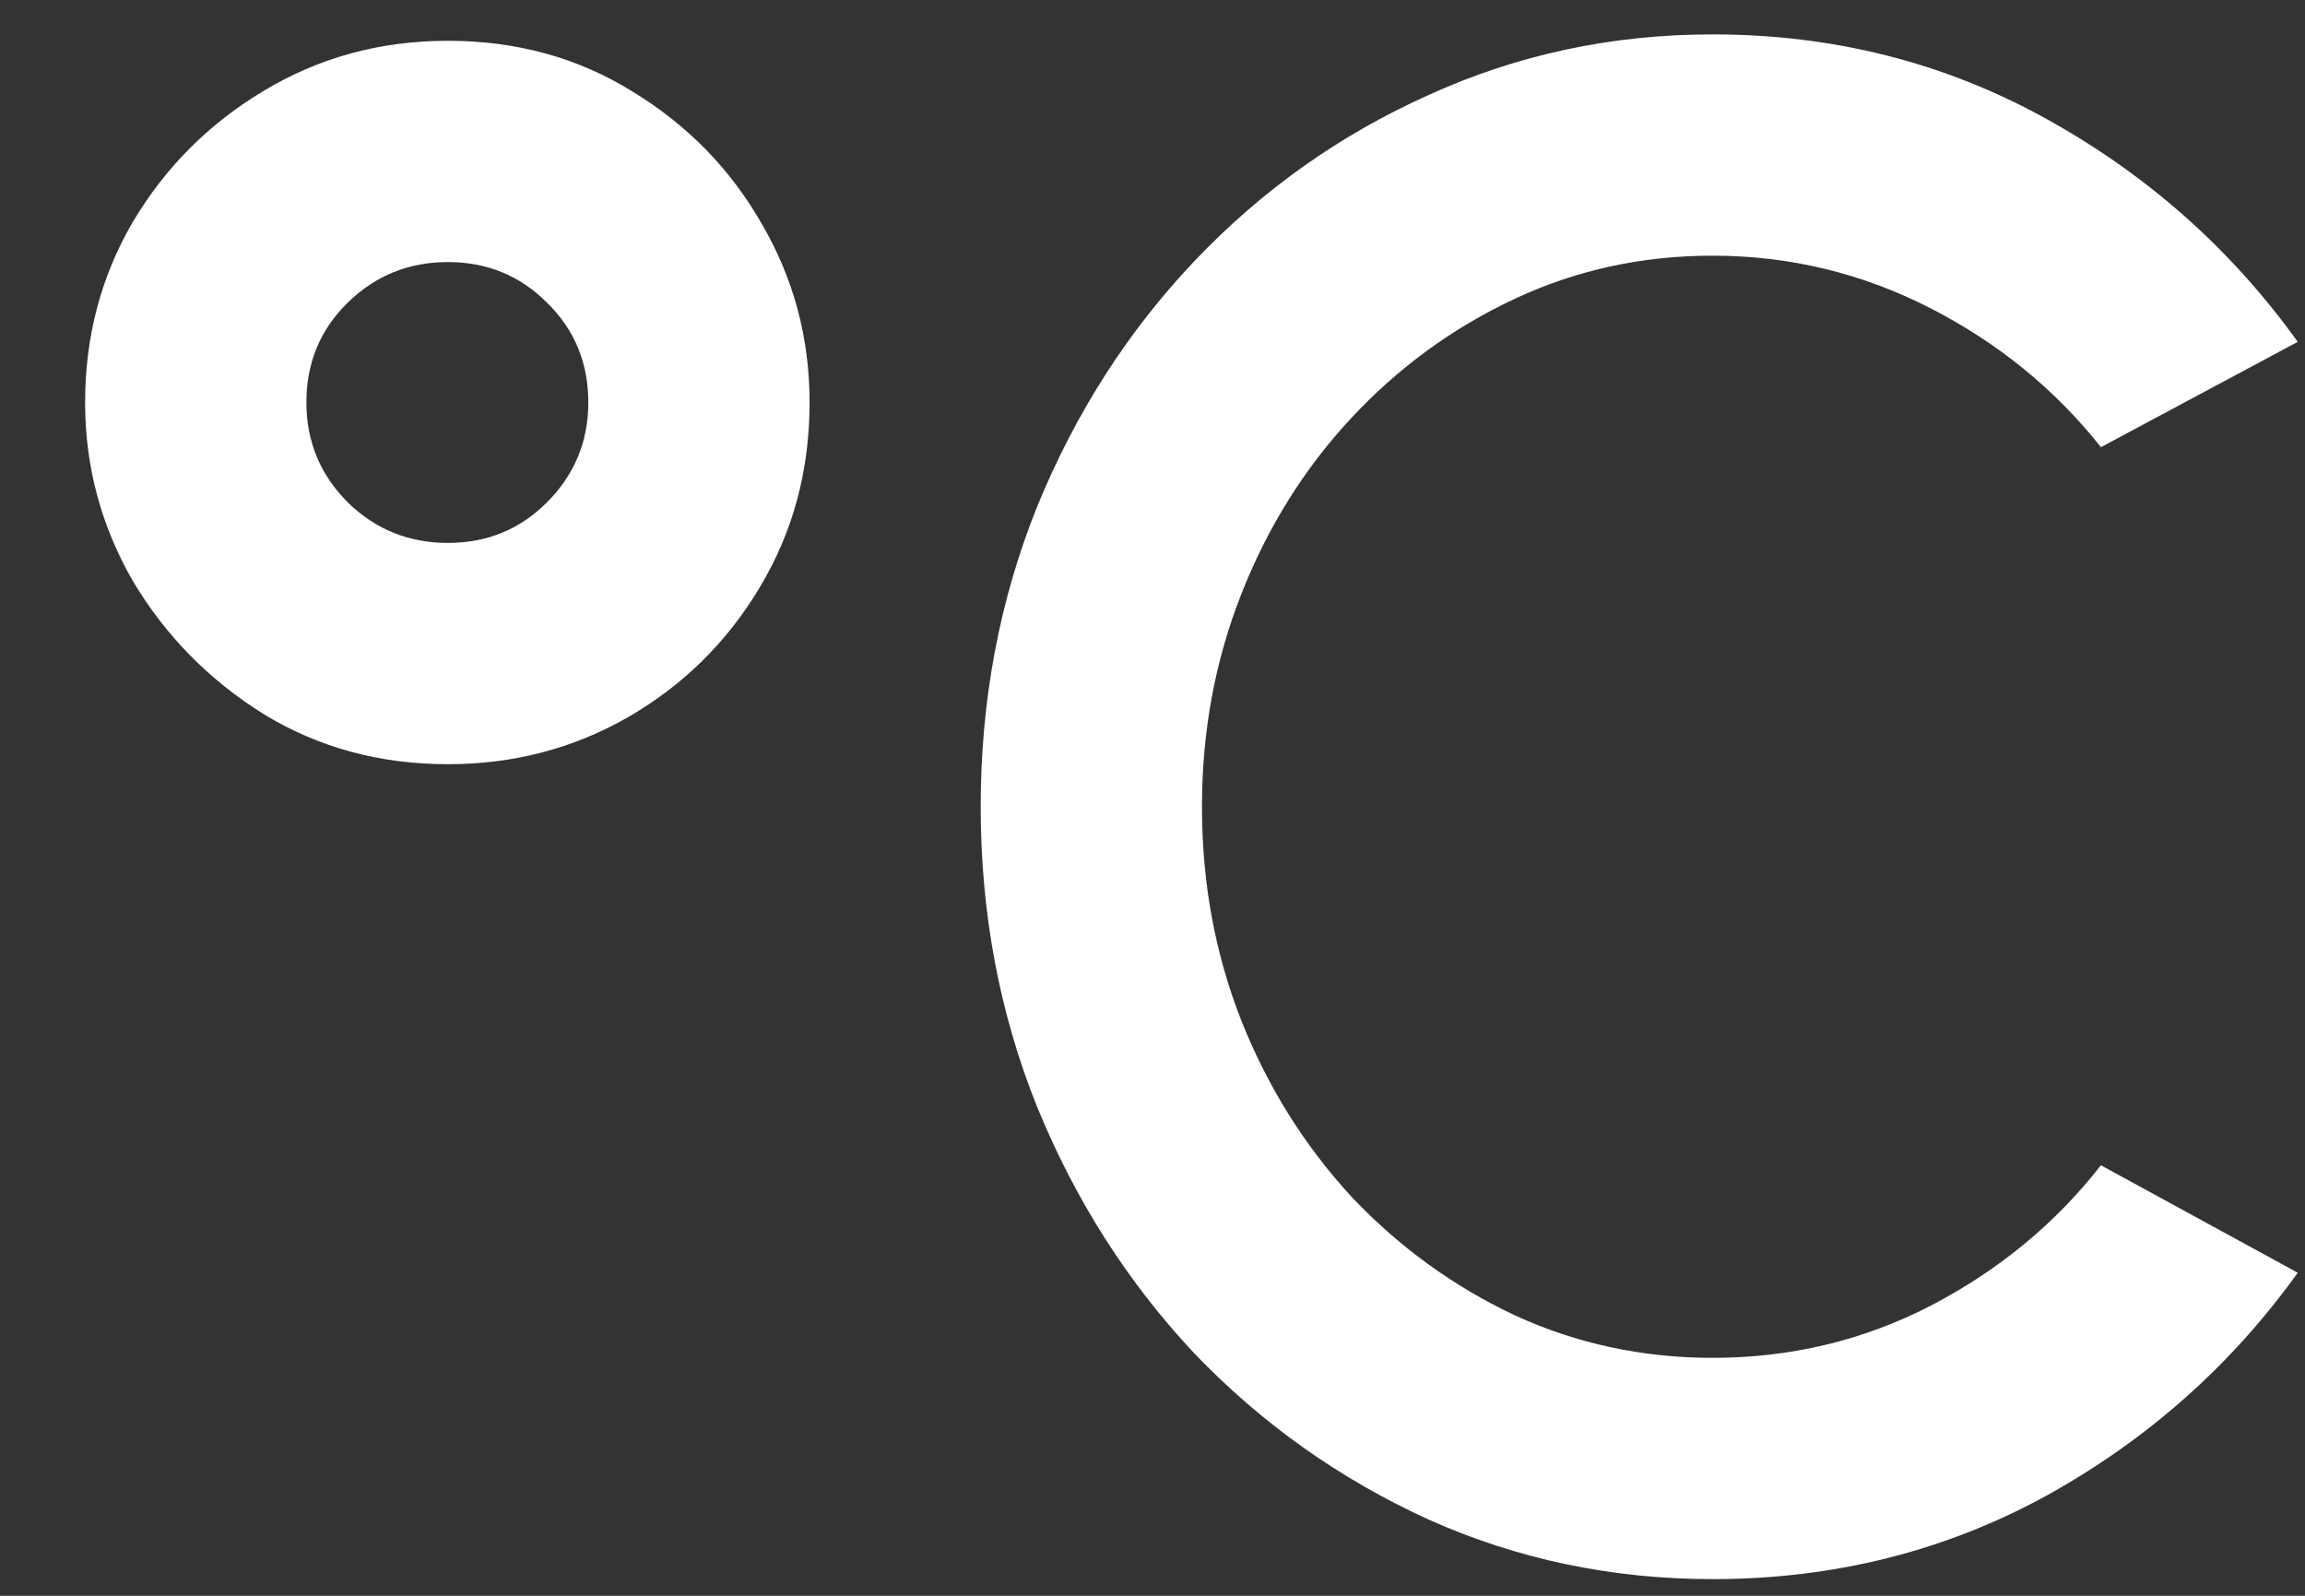 <svg width="26" height="18" viewBox="0 0 26 18" fill="none" xmlns="http://www.w3.org/2000/svg">
    <rect x="0" y="0" width="26" height="18" fill="#333333" stroke="none"/>
    <path d="M5.052 8.62C4.284 8.62 3.592 8.432 2.976 8.056C2.36 7.672 1.868 7.172 1.5 6.556C1.14 5.932 0.96 5.26 0.96 4.54C0.96 3.796 1.14 3.116 1.5 2.5C1.868 1.884 2.36 1.392 2.976 1.024C3.6 0.648 4.292 0.46 5.052 0.46C5.828 0.46 6.524 0.652 7.14 1.036C7.756 1.412 8.24 1.908 8.592 2.524C8.952 3.14 9.132 3.812 9.132 4.54C9.132 5.308 8.944 6.004 8.568 6.628C8.2 7.244 7.704 7.732 7.08 8.092C6.464 8.444 5.788 8.62 5.052 8.62ZM5.052 6.124C5.492 6.124 5.864 5.972 6.168 5.668C6.48 5.356 6.636 4.98 6.636 4.54C6.636 4.092 6.48 3.716 6.168 3.412C5.864 3.108 5.492 2.956 5.052 2.956C4.612 2.956 4.236 3.108 3.924 3.412C3.612 3.716 3.456 4.092 3.456 4.54C3.456 4.98 3.612 5.356 3.924 5.668C4.236 5.972 4.612 6.124 5.052 6.124ZM19.318 17.812C18.182 17.812 17.114 17.588 16.114 17.14C15.114 16.684 14.234 16.06 13.474 15.268C12.722 14.468 12.13 13.54 11.698 12.484C11.274 11.428 11.062 10.3 11.062 9.1C11.062 7.9 11.274 6.772 11.698 5.716C12.13 4.66 12.722 3.736 13.474 2.944C14.234 2.144 15.114 1.52 16.114 1.072C17.114 0.616 18.182 0.388 19.318 0.388C20.678 0.388 21.93 0.704 23.074 1.336C24.218 1.968 25.166 2.808 25.918 3.856L23.698 5.044C23.178 4.388 22.534 3.864 21.766 3.472C20.998 3.08 20.182 2.884 19.318 2.884C18.518 2.884 17.77 3.048 17.074 3.376C16.378 3.704 15.766 4.152 15.238 4.72C14.71 5.288 14.298 5.948 14.002 6.7C13.706 7.452 13.558 8.252 13.558 9.1C13.558 9.956 13.706 10.76 14.002 11.512C14.298 12.256 14.71 12.916 15.238 13.492C15.774 14.06 16.39 14.508 17.086 14.836C17.782 15.156 18.526 15.316 19.318 15.316C20.198 15.316 21.018 15.12 21.778 14.728C22.546 14.328 23.186 13.8 23.698 13.144L25.918 14.356C25.166 15.404 24.218 16.244 23.074 16.876C21.93 17.5 20.678 17.812 19.318 17.812Z" fill="white"/>
</svg>
